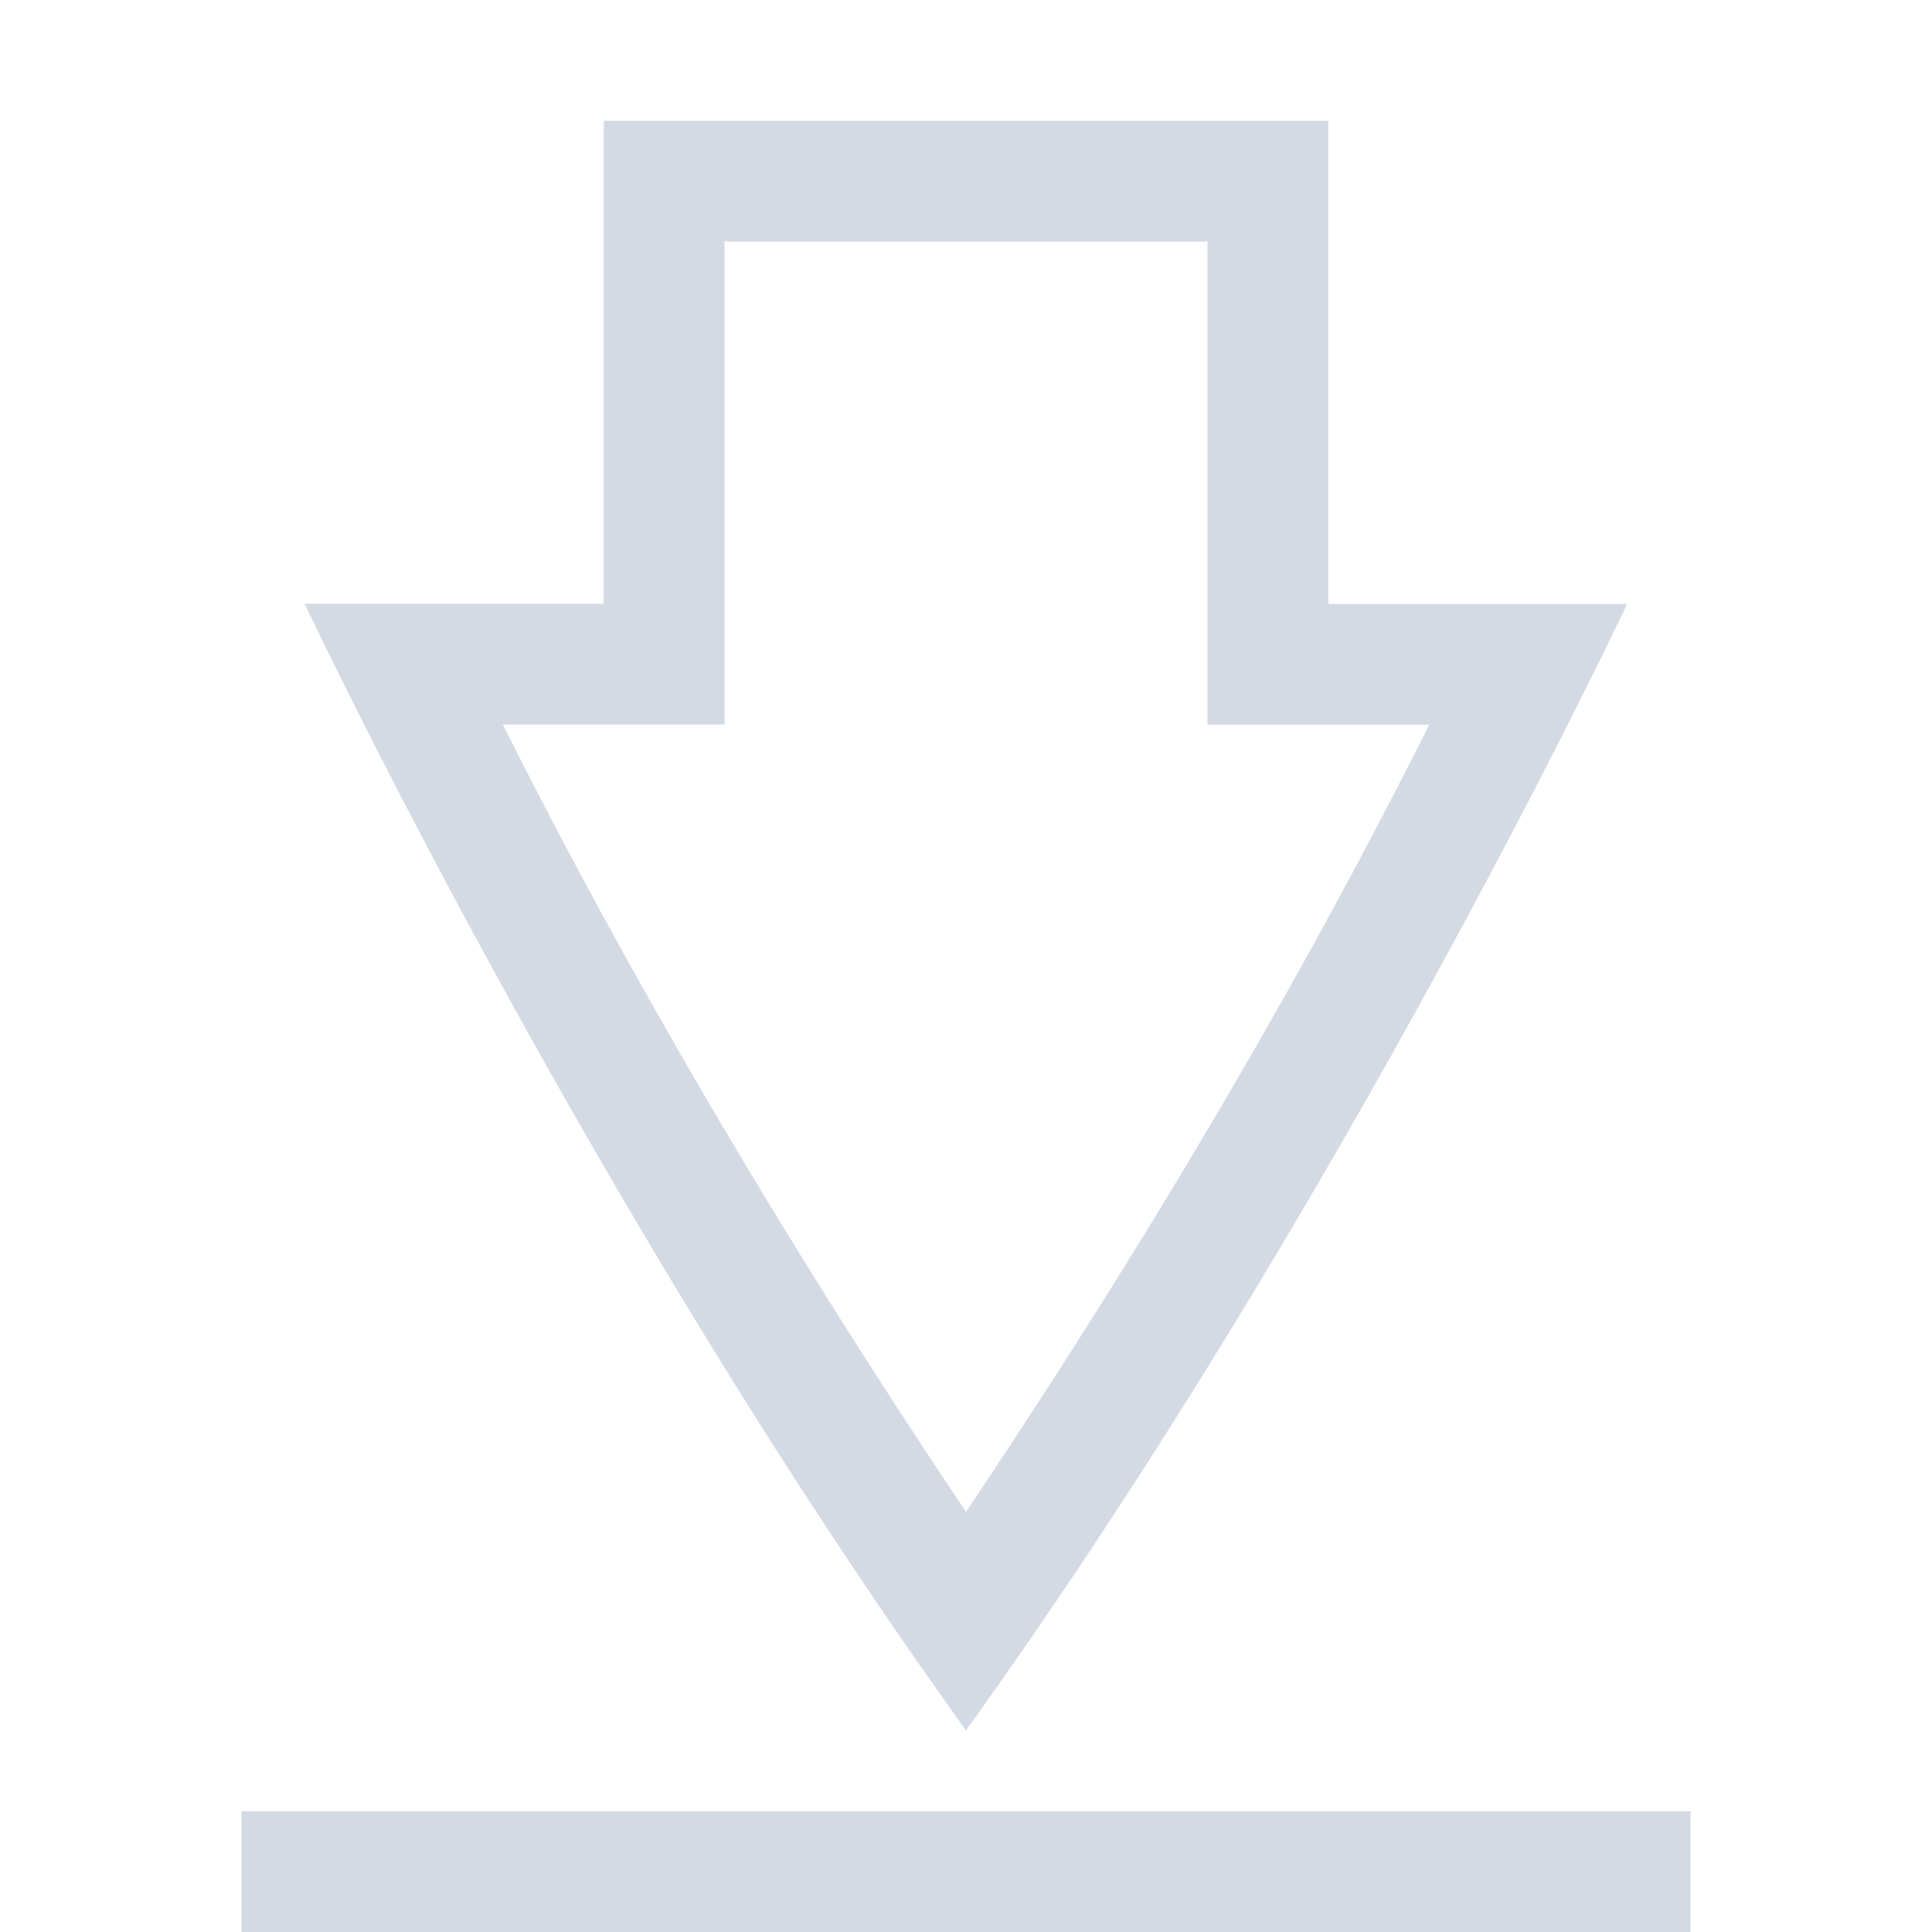 <svg width="16" height="16" version="1.1" xmlns="http://www.w3.org/2000/svg">
 <defs>
  <style id="current-color-scheme" type="text/css">
   .ColorScheme-Text { color:#d3dae3; } .ColorScheme-Highlight { color:#5294e2; }
  </style>
 </defs>
    <path d="M5 1v4H2.523S4.857 9.965 8 14.33c3.142-4.365 5.475-9.328 5.475-9.328H11V1zm1 1h4v4.002h1.836C11.16 7.352 9.941 9.63 8 12.52 6.06 9.63 4.84 7.35 4.164 6H6zM2 15v1h12v-1z" style="fill:currentColor" class="ColorScheme-Text"/>
</svg>
